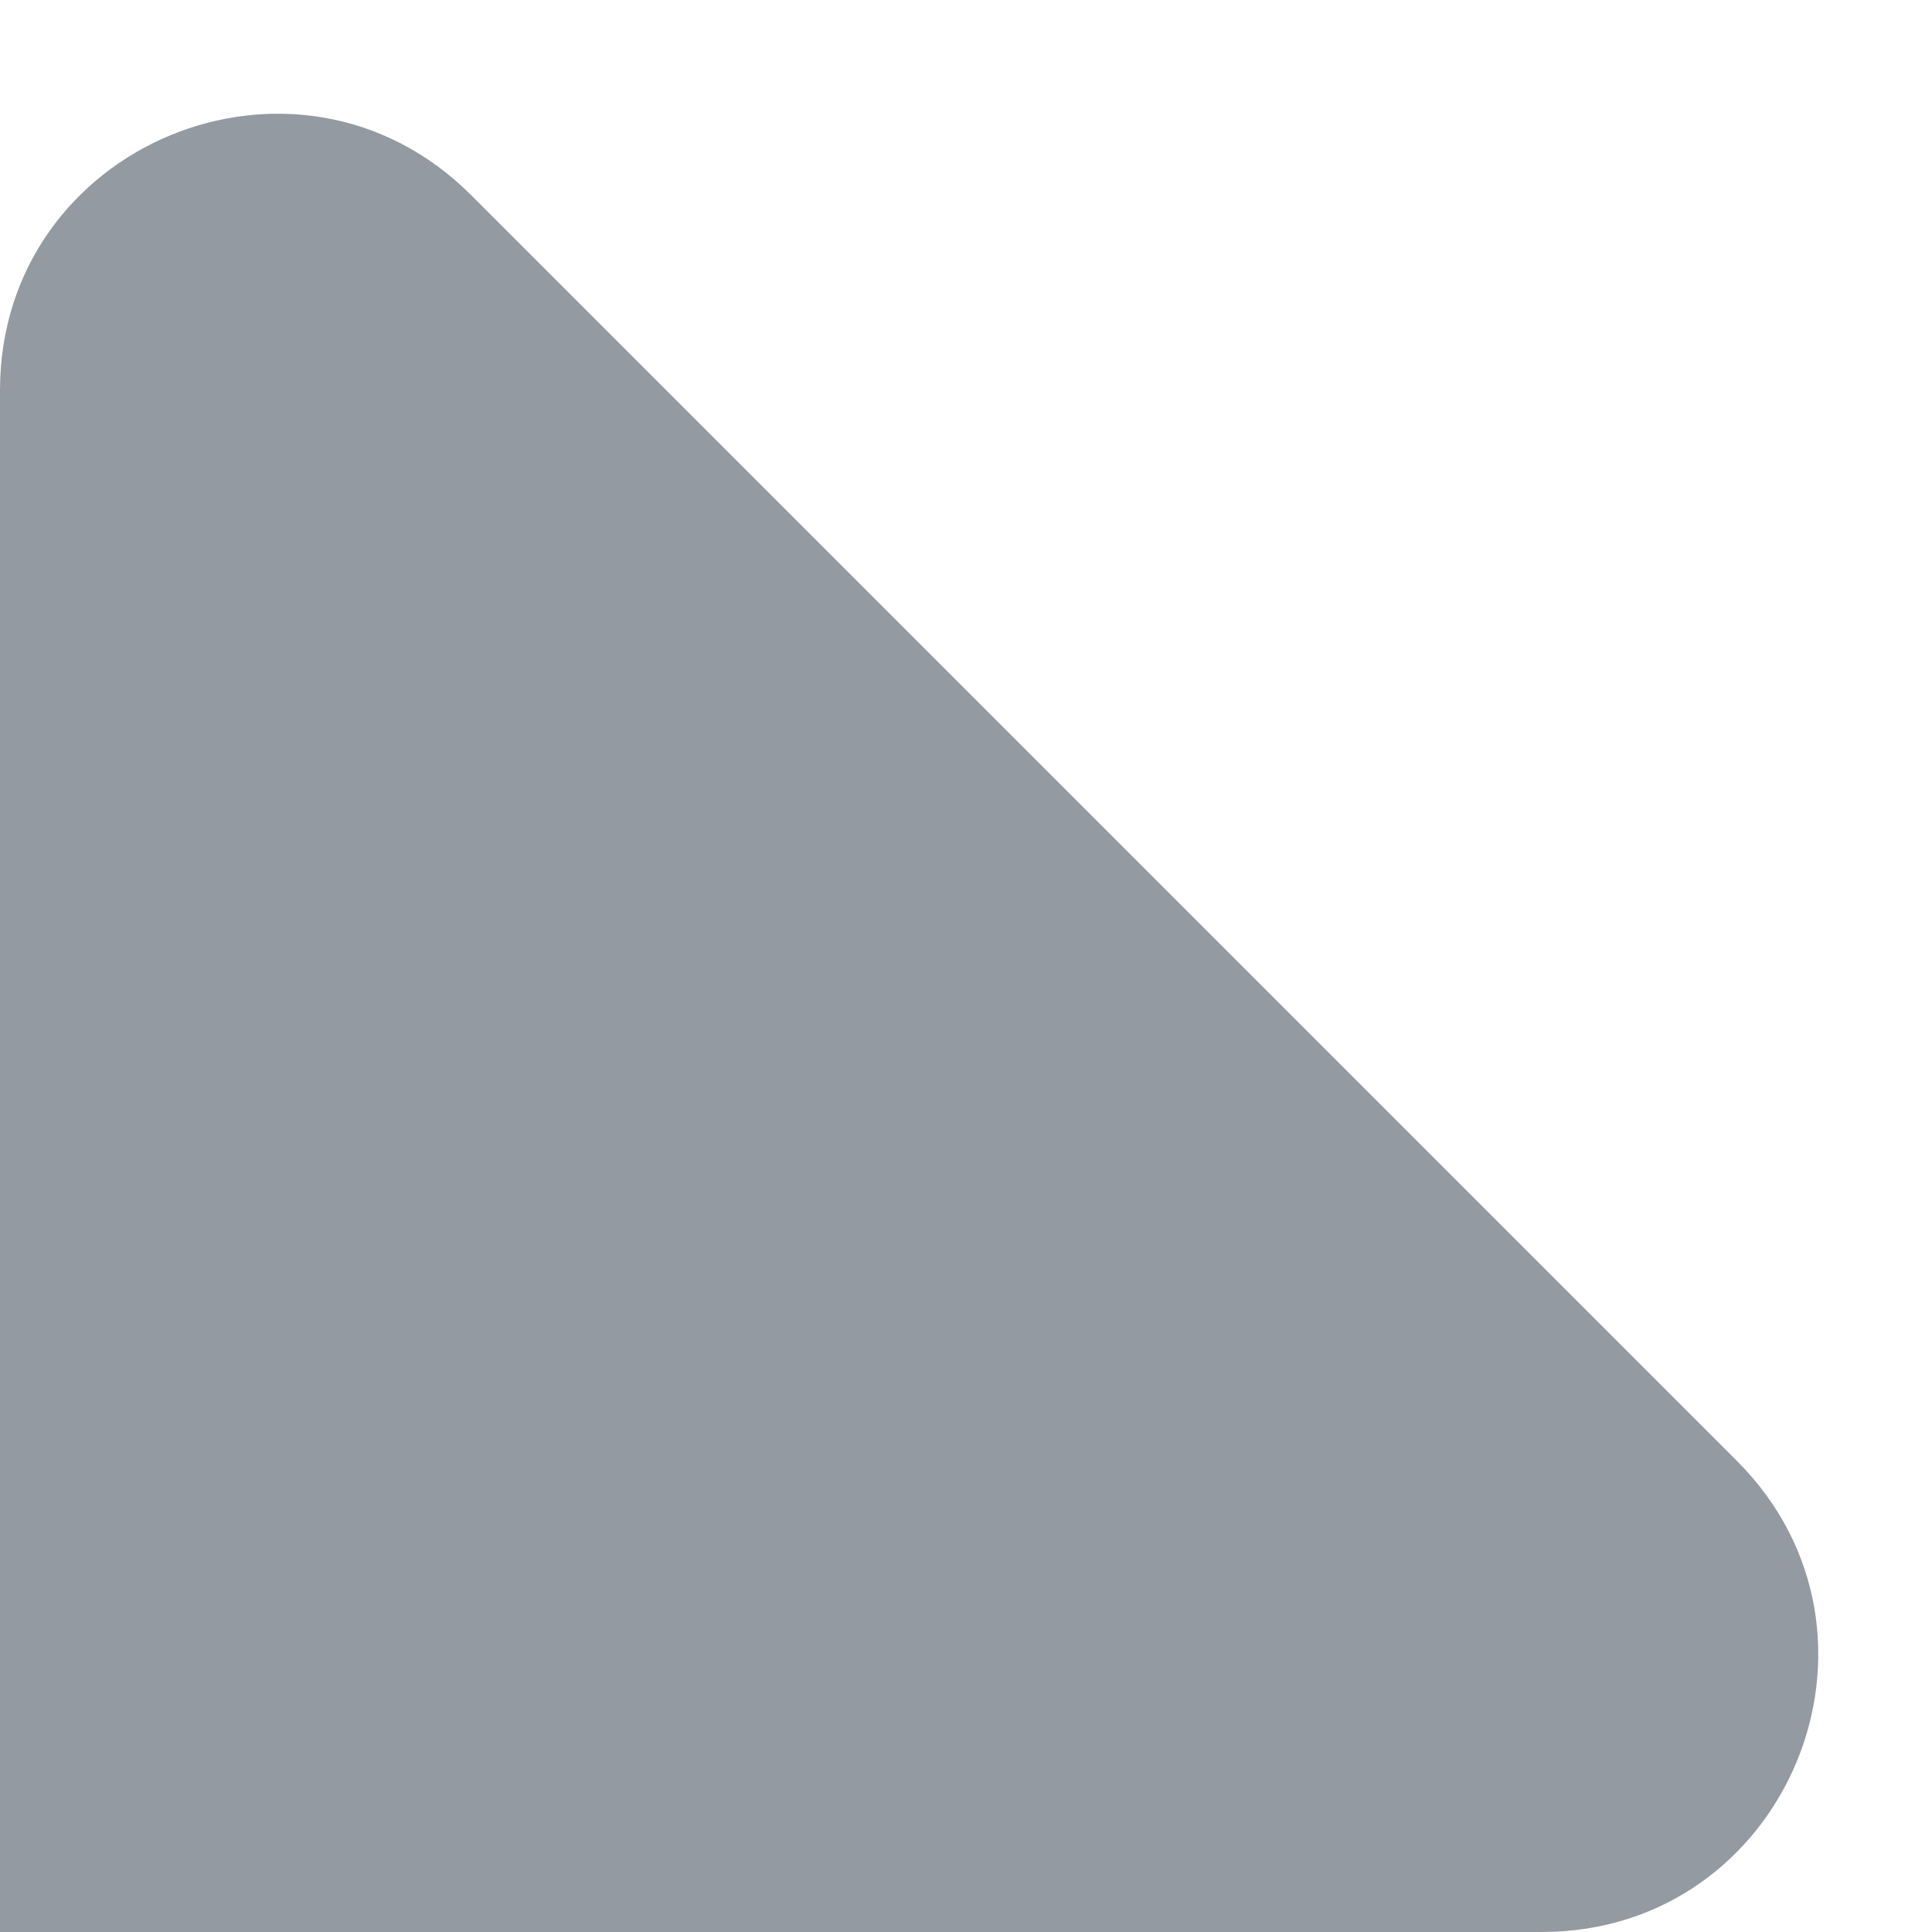<svg width="7" height="7" viewBox="0 0 7 7" fill="none" xmlns="http://www.w3.org/2000/svg">
<path d="M0 1.414C0 0.523 1.077 0.077 1.707 0.707L6.293 5.293C6.923 5.923 6.477 7 5.586 7H0V1.414Z" fill="#949AA1"/>
</svg>
